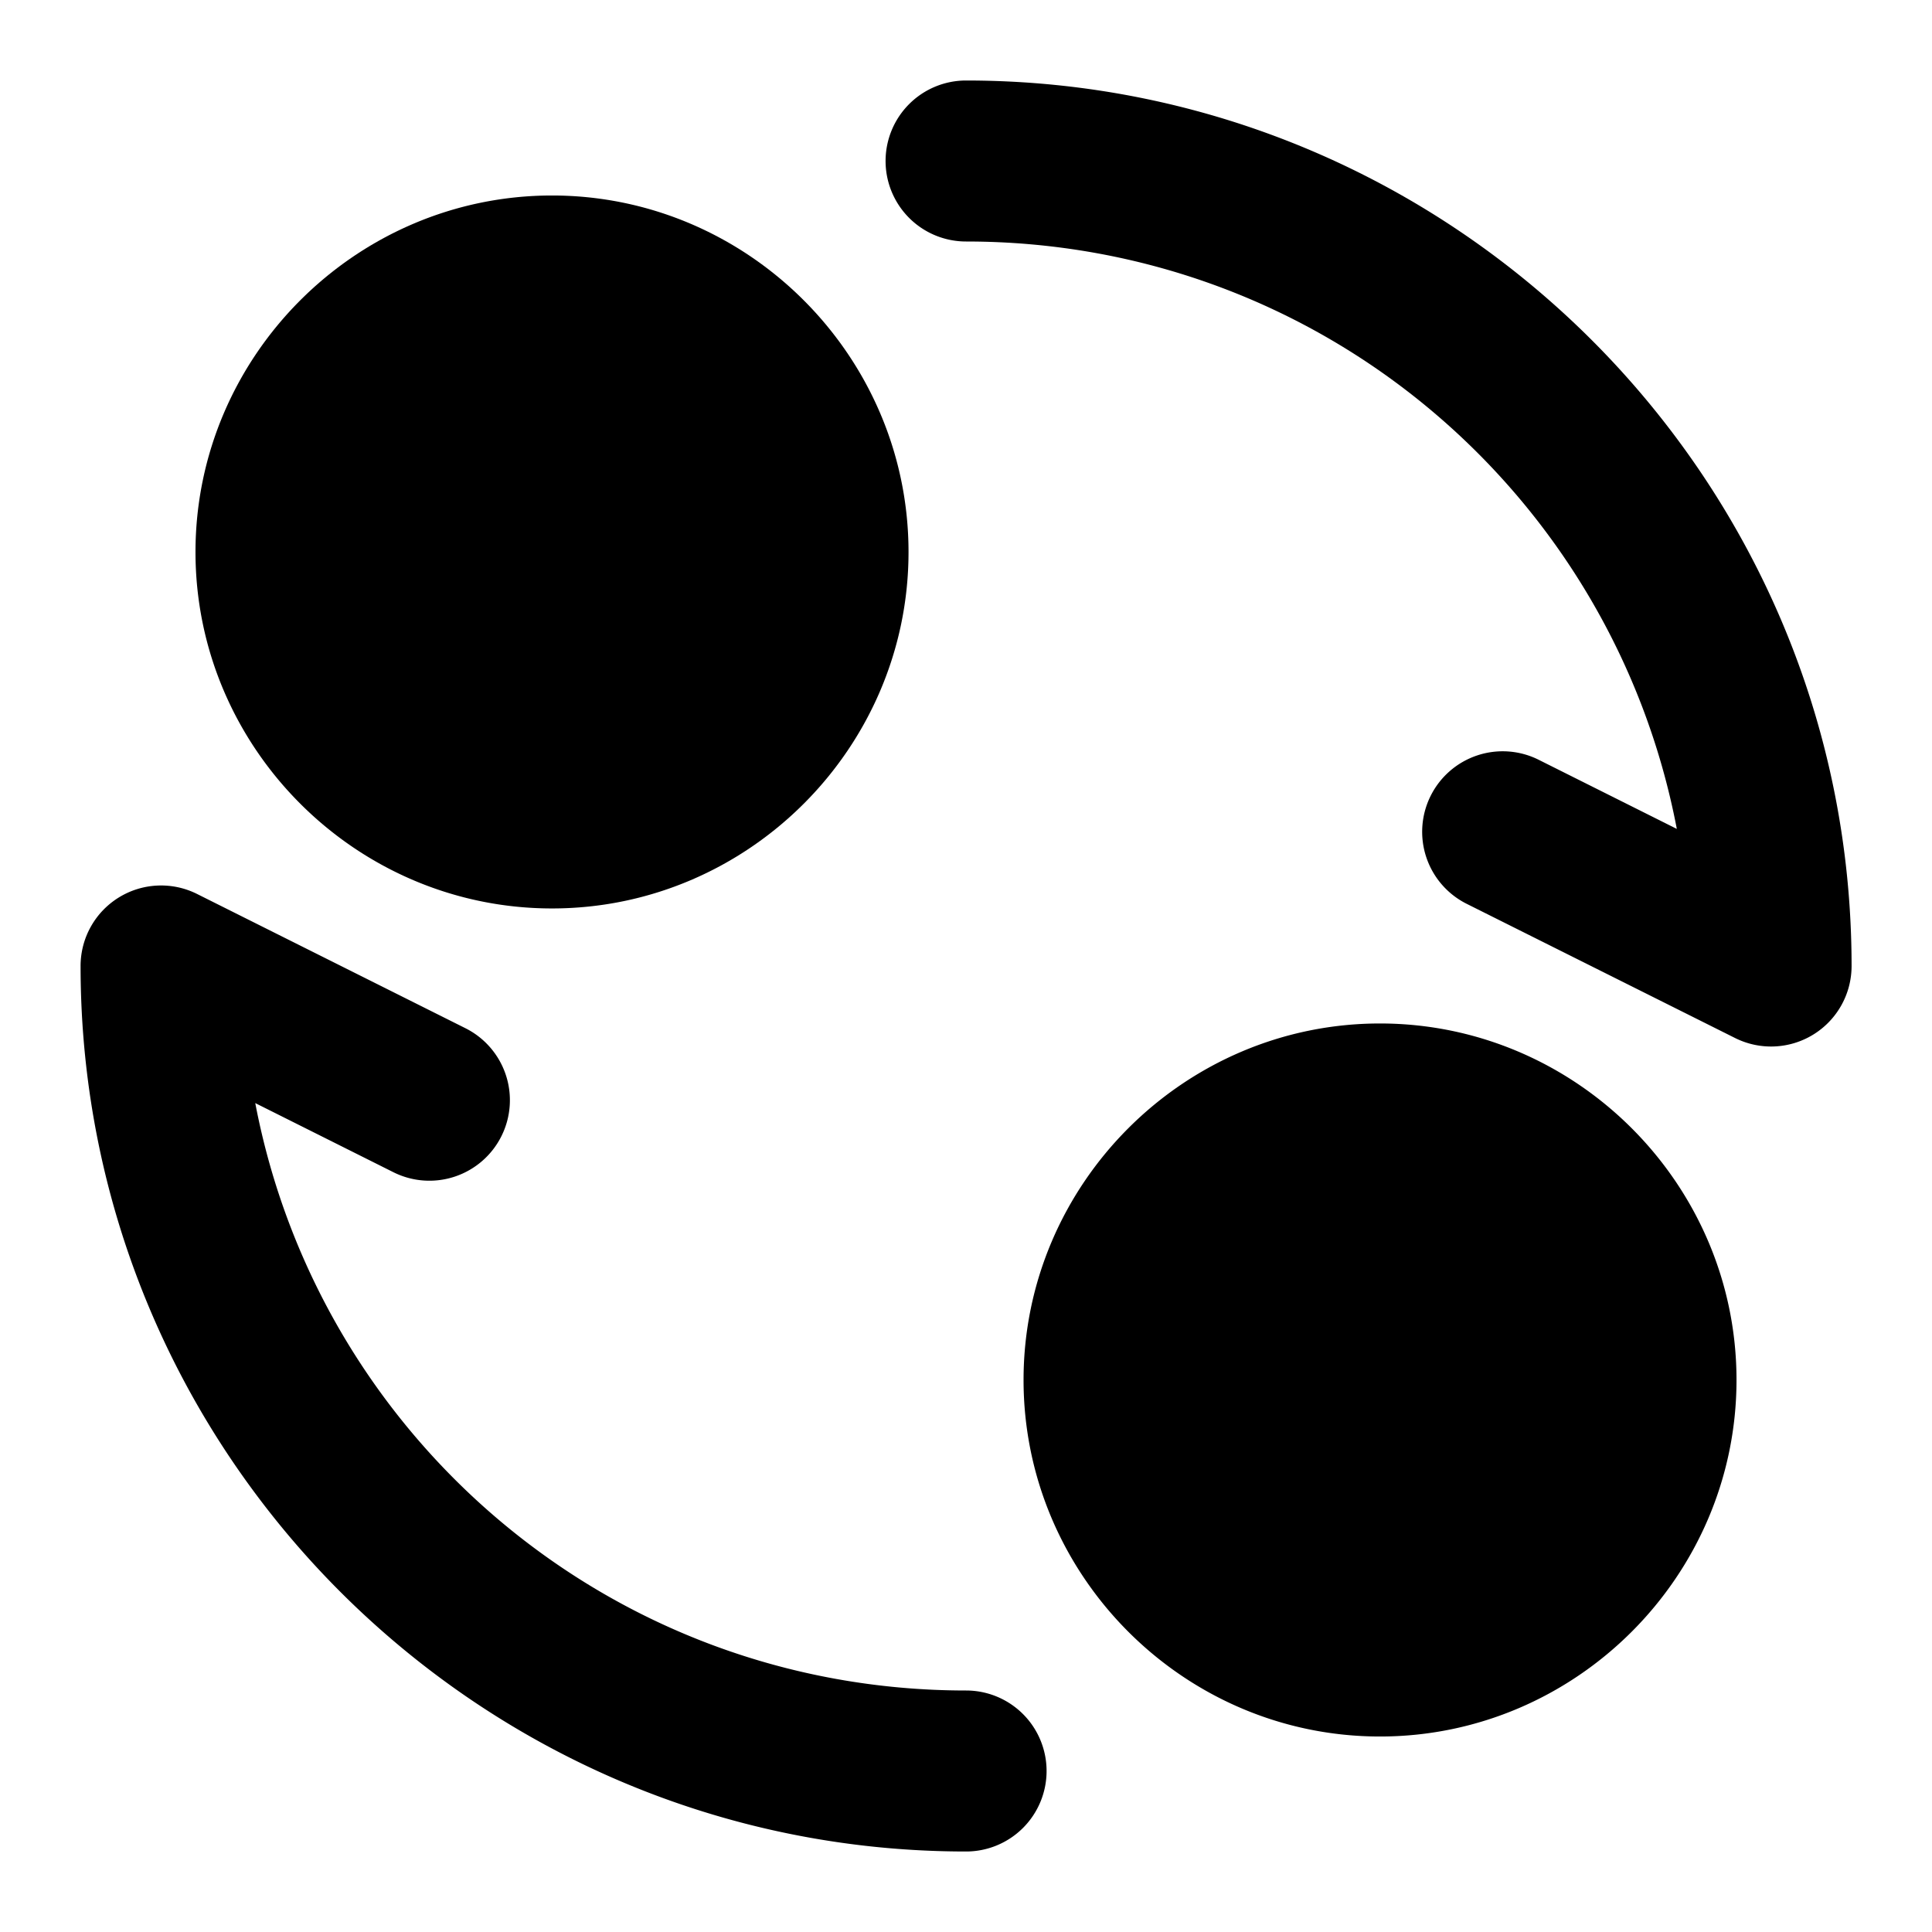 <svg xmlns="http://www.w3.org/2000/svg" width="48" height="48" viewBox="0 0 48 48"><path d="M20.572 13.714a6.857 6.857 0 0 1-6.857 6.857 6.857 6.857 0 0 1-6.858-6.857 6.857 6.857 0 0 1 6.858-6.857 6.857 6.857 0 0 1 6.857 6.857Z"/><path d="M13.715 4.857c-4.868 0-8.858 3.99-8.858 8.858s3.99 8.855 8.858 8.855 8.857-3.987 8.857-8.855-3.99-8.858-8.857-8.858zm0 4a4.83 4.83 0 0 1 4.857 4.858 4.826 4.826 0 0 1-4.857 4.855 4.826 4.826 0 0 1-4.858-4.855 4.83 4.83 0 0 1 4.858-4.858zm27.428 25.428a6.857 6.857 0 0 1-6.857 6.858 6.857 6.857 0 0 1-6.857-6.858 6.857 6.857 0 0 1 6.857-6.857 6.857 6.857 0 0 1 6.857 6.857Z"/><path d="M34.285 25.428c-4.868 0-8.855 3.99-8.855 8.857 0 4.868 3.987 8.858 8.855 8.858s8.858-3.99 8.858-8.858-3.99-8.857-8.858-8.857zm0 4a4.83 4.83 0 0 1 4.858 4.857 4.83 4.83 0 0 1-4.858 4.858 4.826 4.826 0 0 1-4.855-4.858 4.826 4.826 0 0 1 4.855-4.857zM4.895 22.21A2 2 0 0 0 2.002 24c0 12.127 9.873 22 22 22a2 2 0 0 0 2-2 2 2 0 0 0-2-2c-8.798 0-16.072-6.27-17.66-14.594l3.431 1.717a2 2 0 0 0 2.684-.894 2 2 0 0 0-.895-2.684ZM24.002 2a2 2 0 0 0-2 2 2 2 0 0 0 2 2c8.797 0 16.07 6.27 17.658 14.594l-3.431-1.717a2 2 0 0 0-2.684.894 2 2 0 0 0 .894 2.684l6.668 3.334A2 2 0 0 0 46.002 24c0-12.127-9.873-22-22-22z"/></svg>
